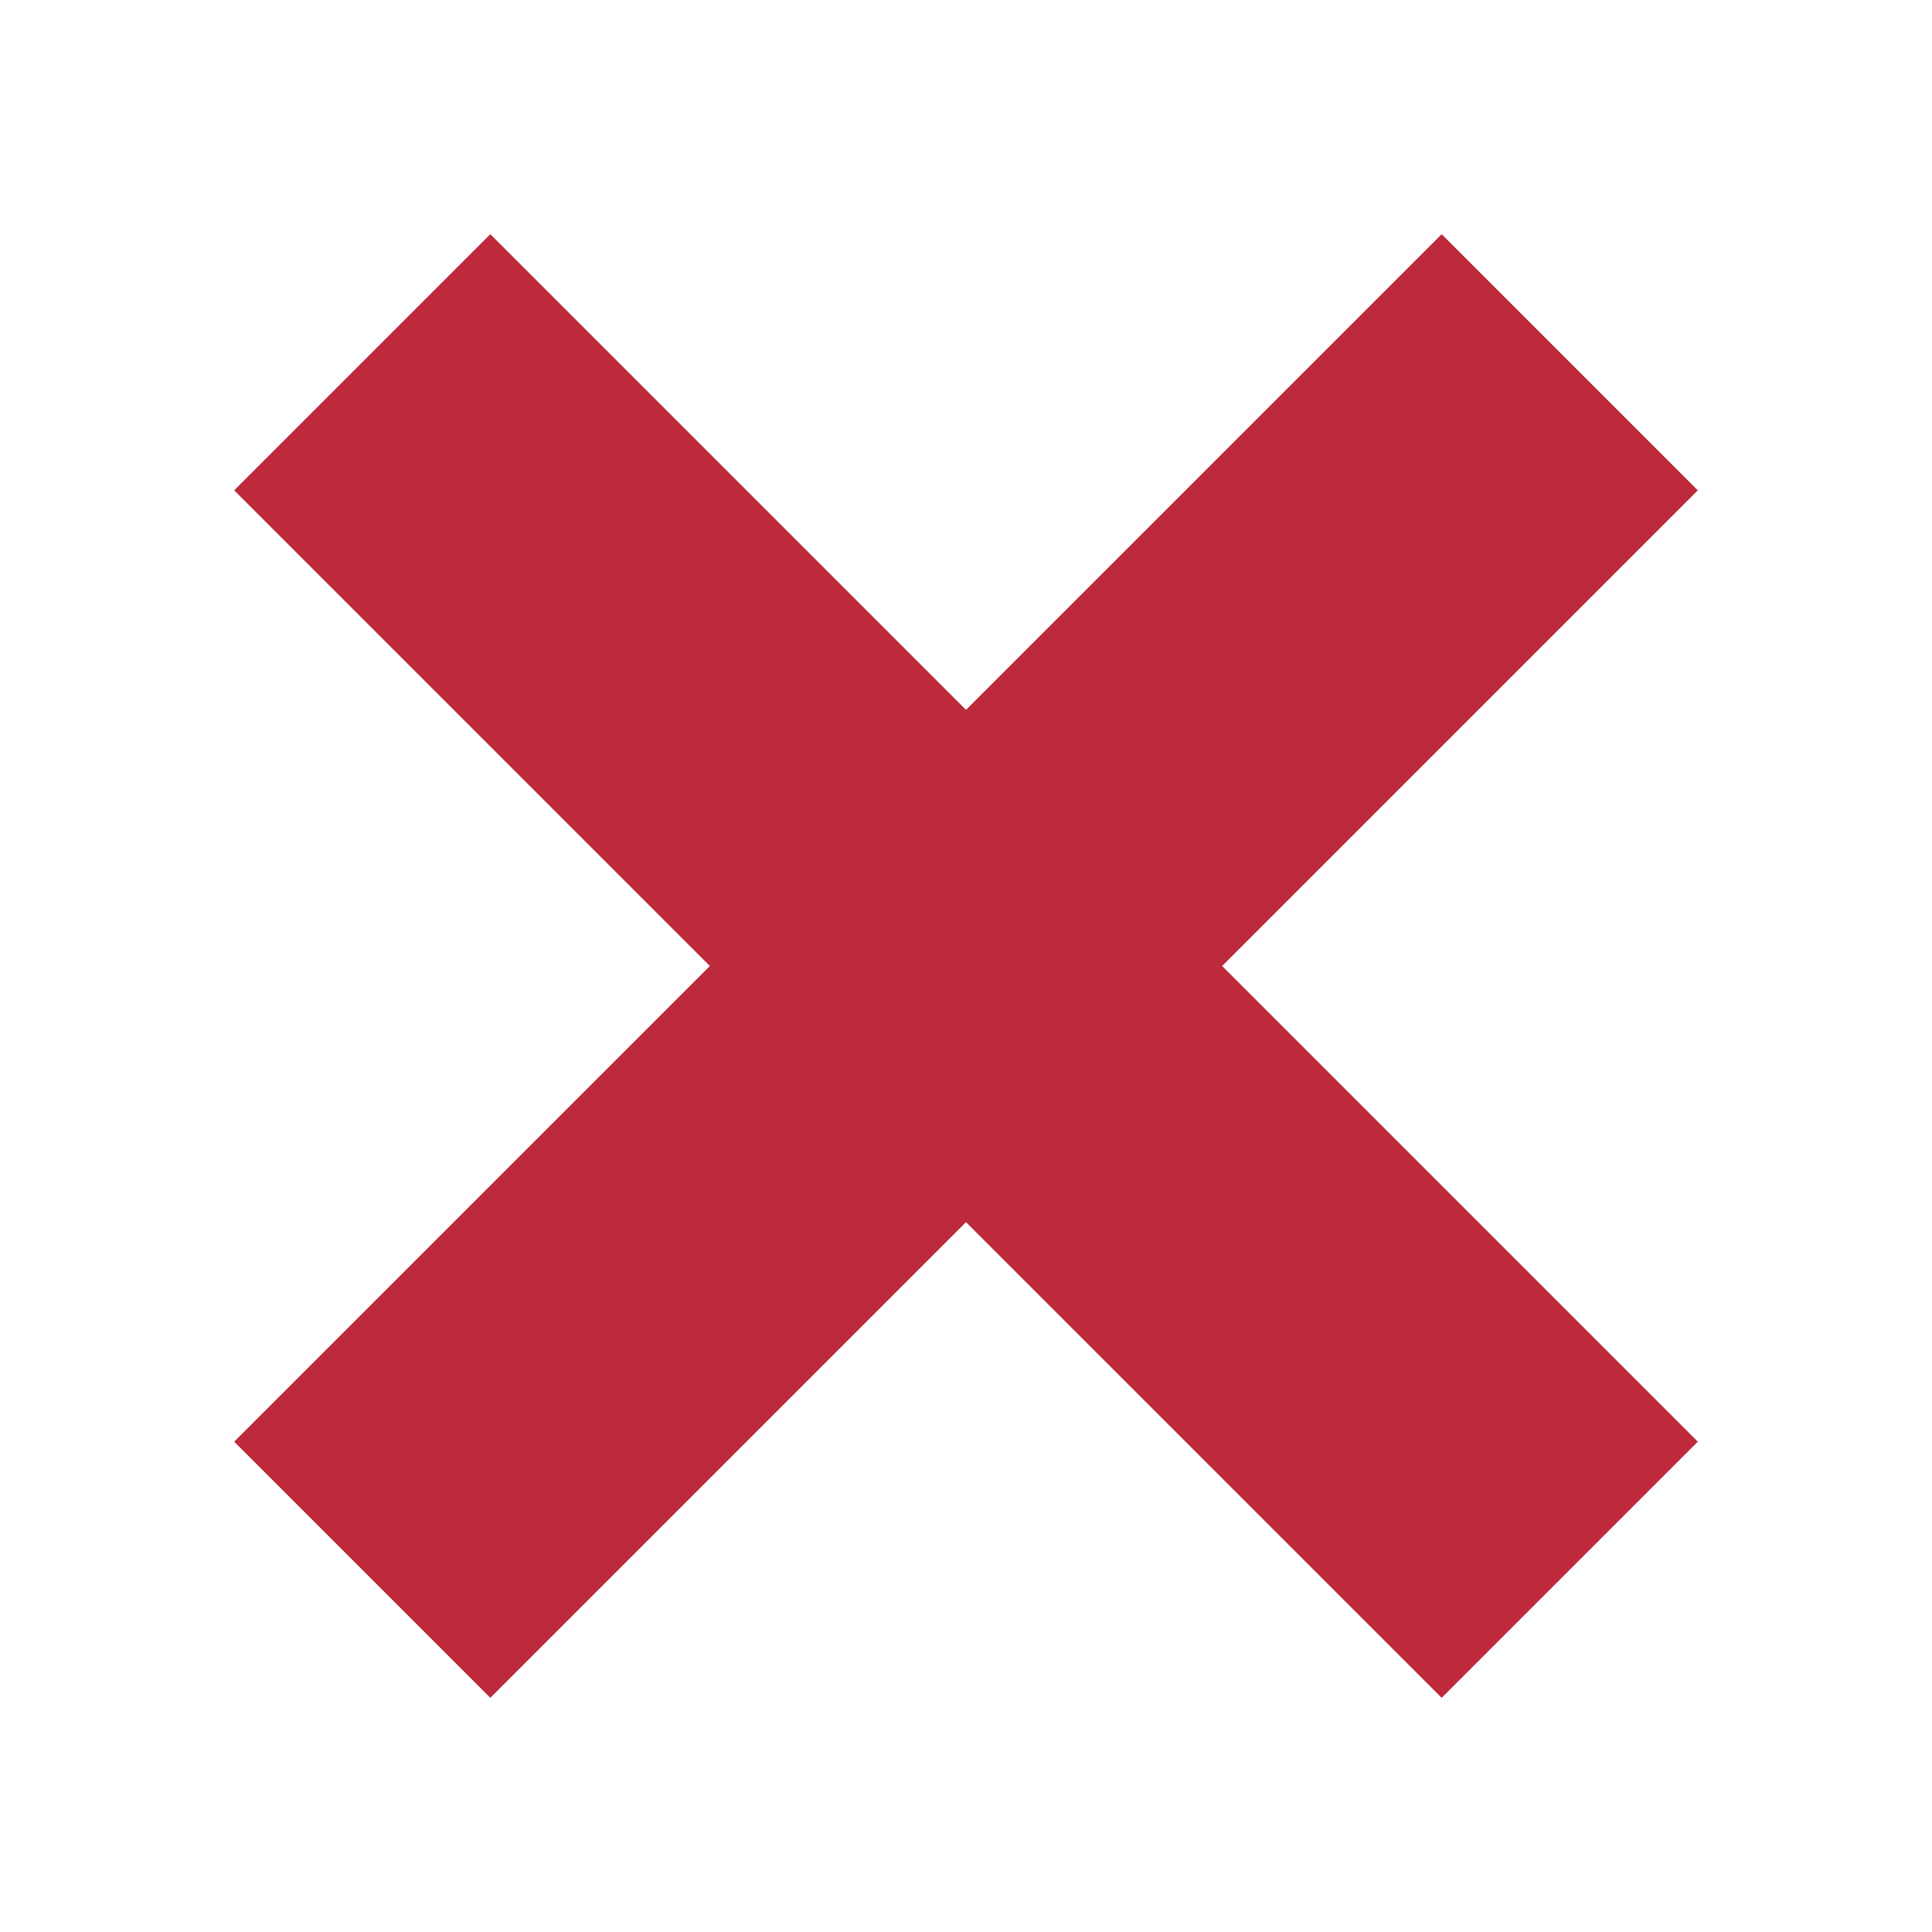 <?xml version="1.0" encoding="utf-8"?>
<!-- Generator: Adobe Illustrator 21.1.0, SVG Export Plug-In . SVG Version: 6.00 Build 0)  -->
<svg version="1.1" id="Layer_1" xmlns="http://www.w3.org/2000/svg" xmlns:xlink="http://www.w3.org/1999/xlink" x="0px" y="0px"
	 viewBox="0 0 16 16" style="enable-background:new 0 0 16 16;" xml:space="preserve">
<style type="text/css">
	.st0{fill:none;stroke:#BC2A3C;stroke-width:3;}
</style>
<title>icon-x</title>
<desc>Created with Sketch.</desc>
<g id="Page-1">
	<g id="Guidelines-B" transform="translate(-1295, -2223)">
		<g id="Group-3" transform="translate(1143, 2089)">
			<g id="icon-x" transform="translate(153, 135)">
				<path id="Path-3" class="st0" d="M2,2l10,10"/>
				<path id="Path-3_1_" class="st0" d="M12,2L2,12"/>
			</g>
		</g>
	</g>
</g>
</svg>
